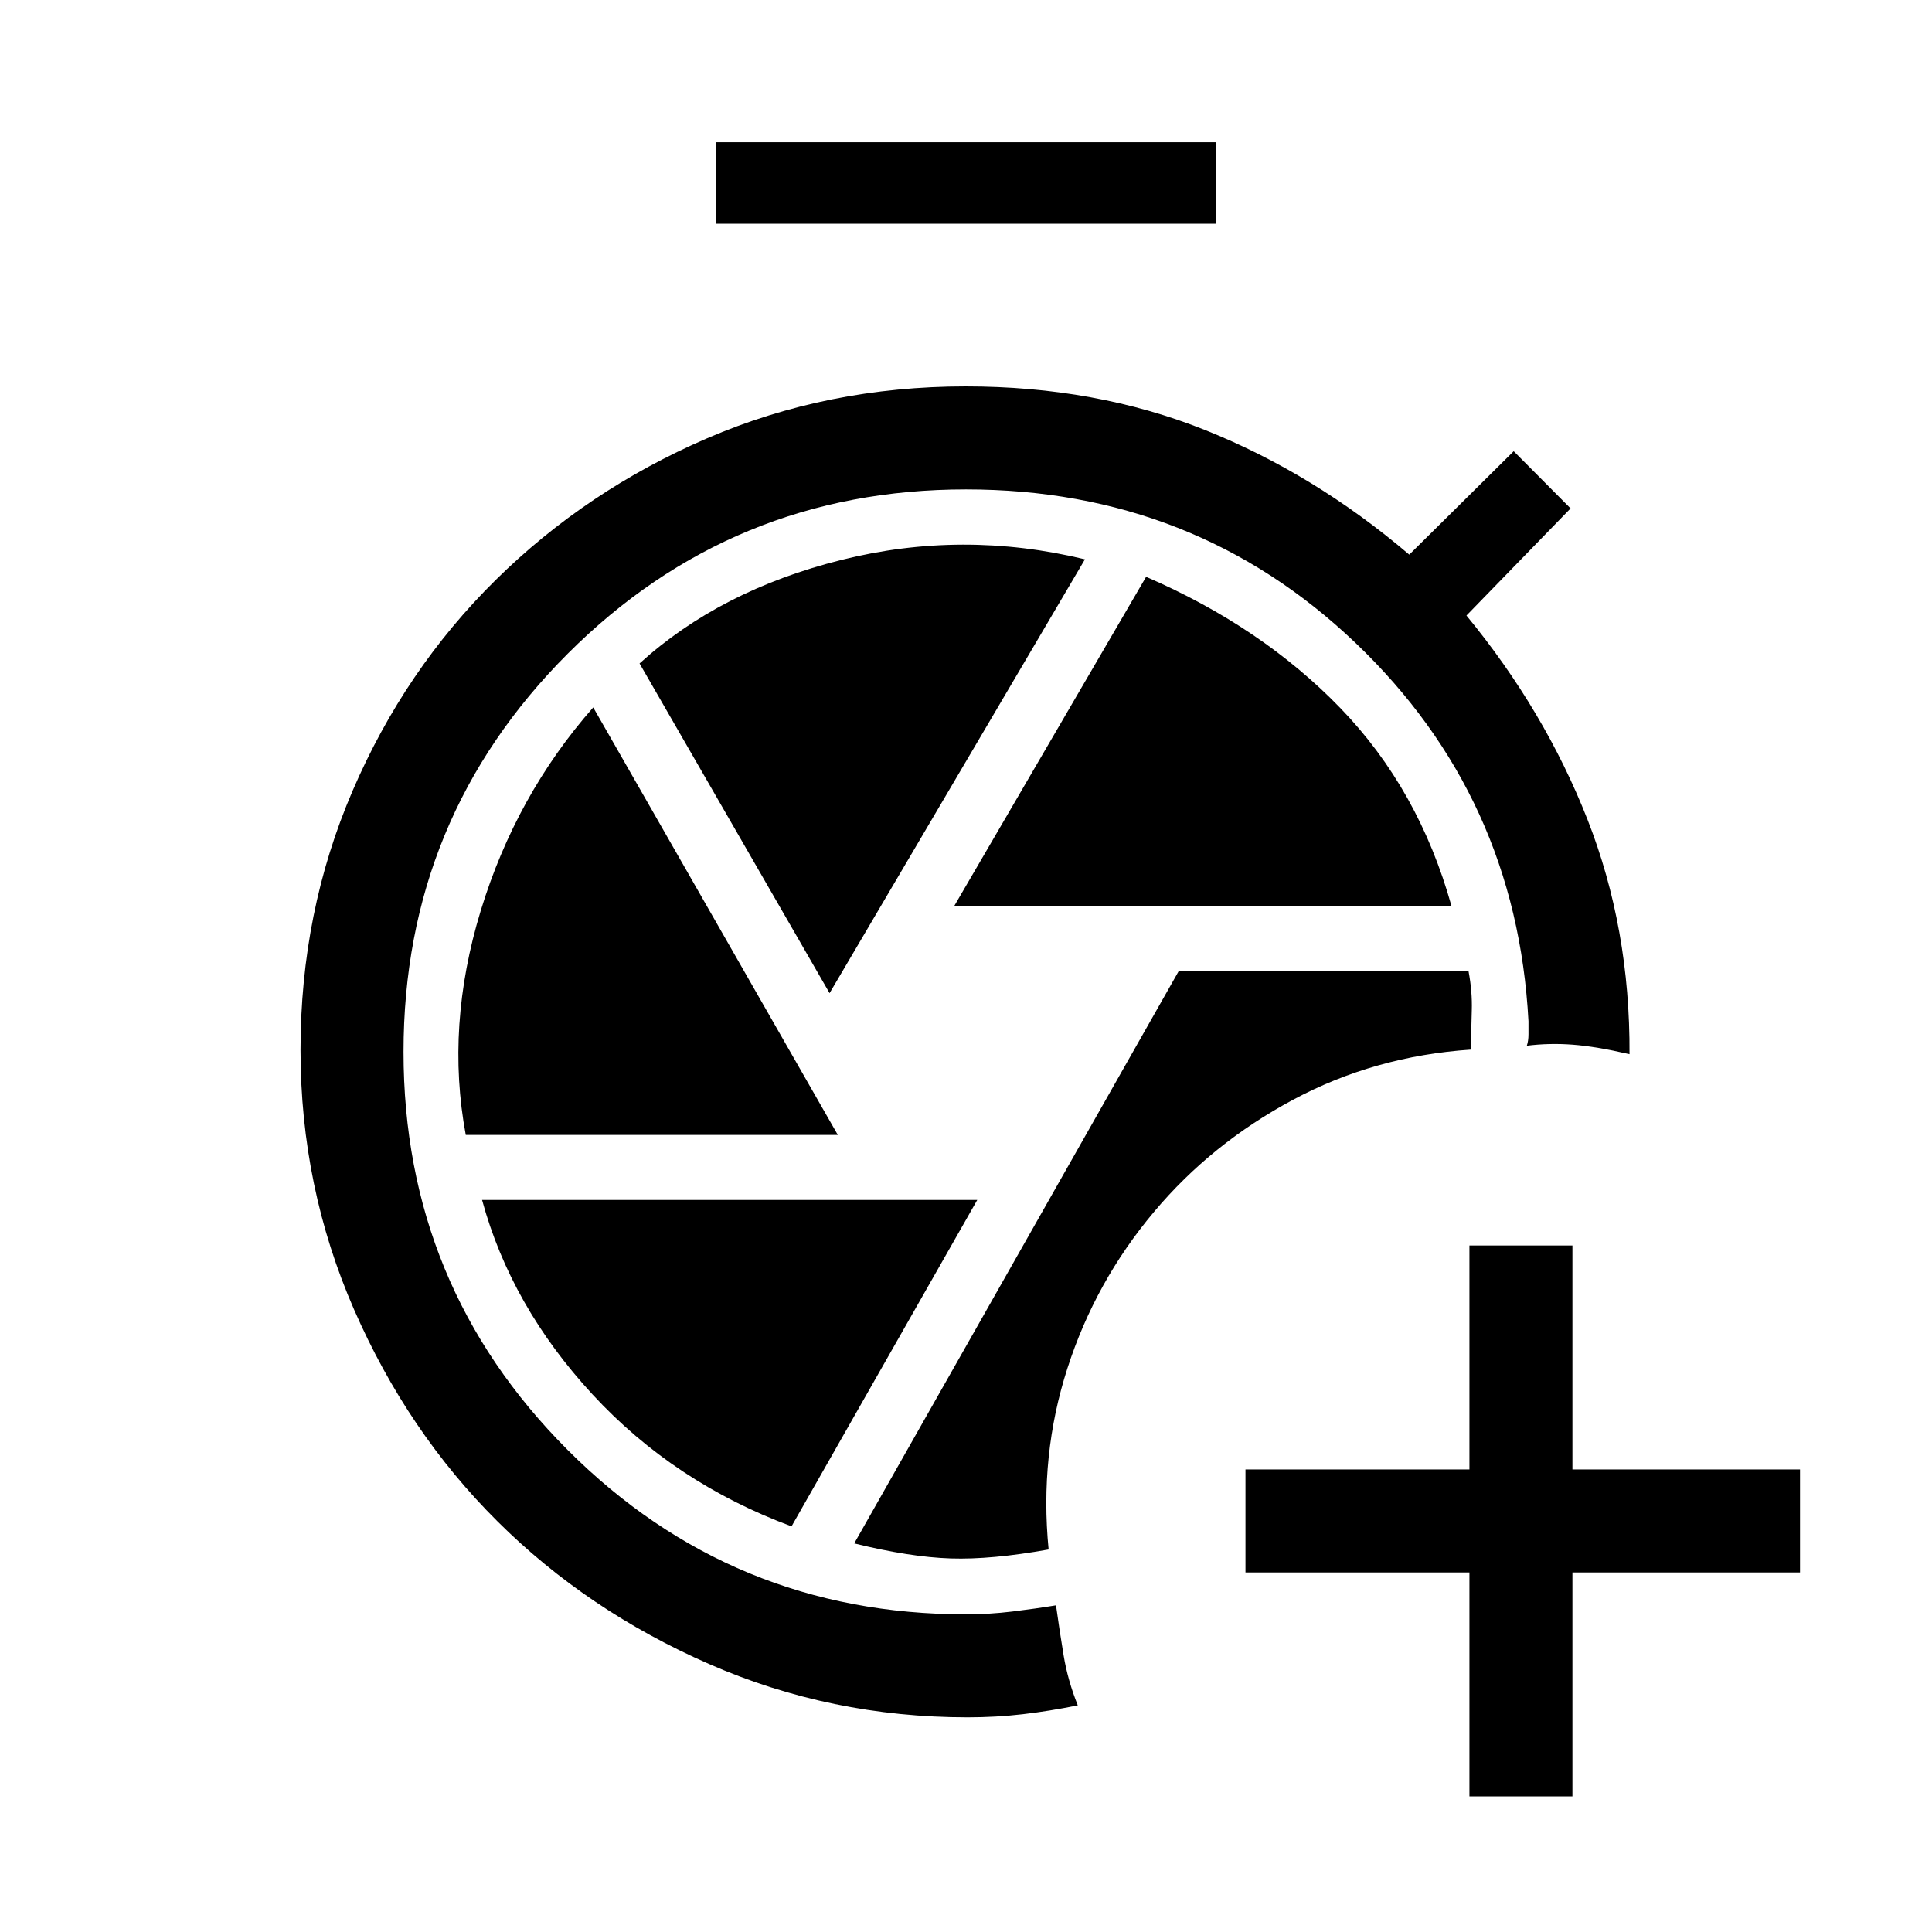 <svg xmlns="http://www.w3.org/2000/svg" height="40" viewBox="0 -960 960 960" width="40"><path d="M730.15-67.38v-111.29H618.87v-51.18h111.28v-111.28h51.18v111.28h113.08v51.18H781.33v111.29h-51.18ZM355.74-848.82v-40.51h248.52v40.51H355.74Zm125.08 742.15q-67.87 0-128.4-26.46-60.52-26.46-105.21-70.9-44.7-44.43-71.29-105.29-26.59-60.86-26.59-128.99 0-68.64 25.88-128.75 25.87-60.12 71.07-104.74 45.21-44.61 105.07-70.41Q411.21-768 479.85-768q64.64 0 118.88 21.65 54.24 21.66 101.53 61.94l51.89-51.38 28.26 28.41-51.74 53.23q38.87 47.23 60.13 101.33 21.25 54.1 20.89 116.64-16.61-3.85-28.27-4.73-11.65-.88-22.75.53.82-2.41.82-5.75v-6.41q-5.95-111.67-85.91-187.97-79.96-76.31-193.58-76.31-116.26 0-197.87 81.61-81.62 81.62-81.62 197.88 0 116.25 81.62 197.87 81.61 81.61 197.87 81.61 11.44 0 22.94-1.39 11.5-1.4 21.78-3.09 1.74 12.54 3.79 24.92 2.05 12.38 7.03 24.79-14 2.85-27.3 4.4-13.29 1.55-27.42 1.55Zm40.23-83.41q-4.59-46.74 9.31-89.93 13.9-43.19 43.08-77.84 28.51-33.97 69.07-55.69 40.57-21.72 88.31-24.92.21-10.08.5-19.44.3-9.36-1.6-19.43h-144.1L424.46-193.1q27.8 6.84 47.96 7.48 20.17.65 48.63-4.46Zm-47-319.56h247.23q-16.23-58.16-55.24-98.5-39.01-40.35-96.55-65.25l-95.44 163.75Zm-61.84 43.13L539.1-682.08q-60.92-14.74-121.1.32-60.18 15.07-100.21 51.43l94.42 163.82Zm-180.77 70.46h184.87L294.77-608.49q-38.36 43.57-55.89 100.98-17.52 57.41-7.44 111.46Zm161.87 194.49 92.28-162.18H239.54q14.36 52.77 54.87 96.62 40.51 43.86 98.9 65.56Z"/></svg>